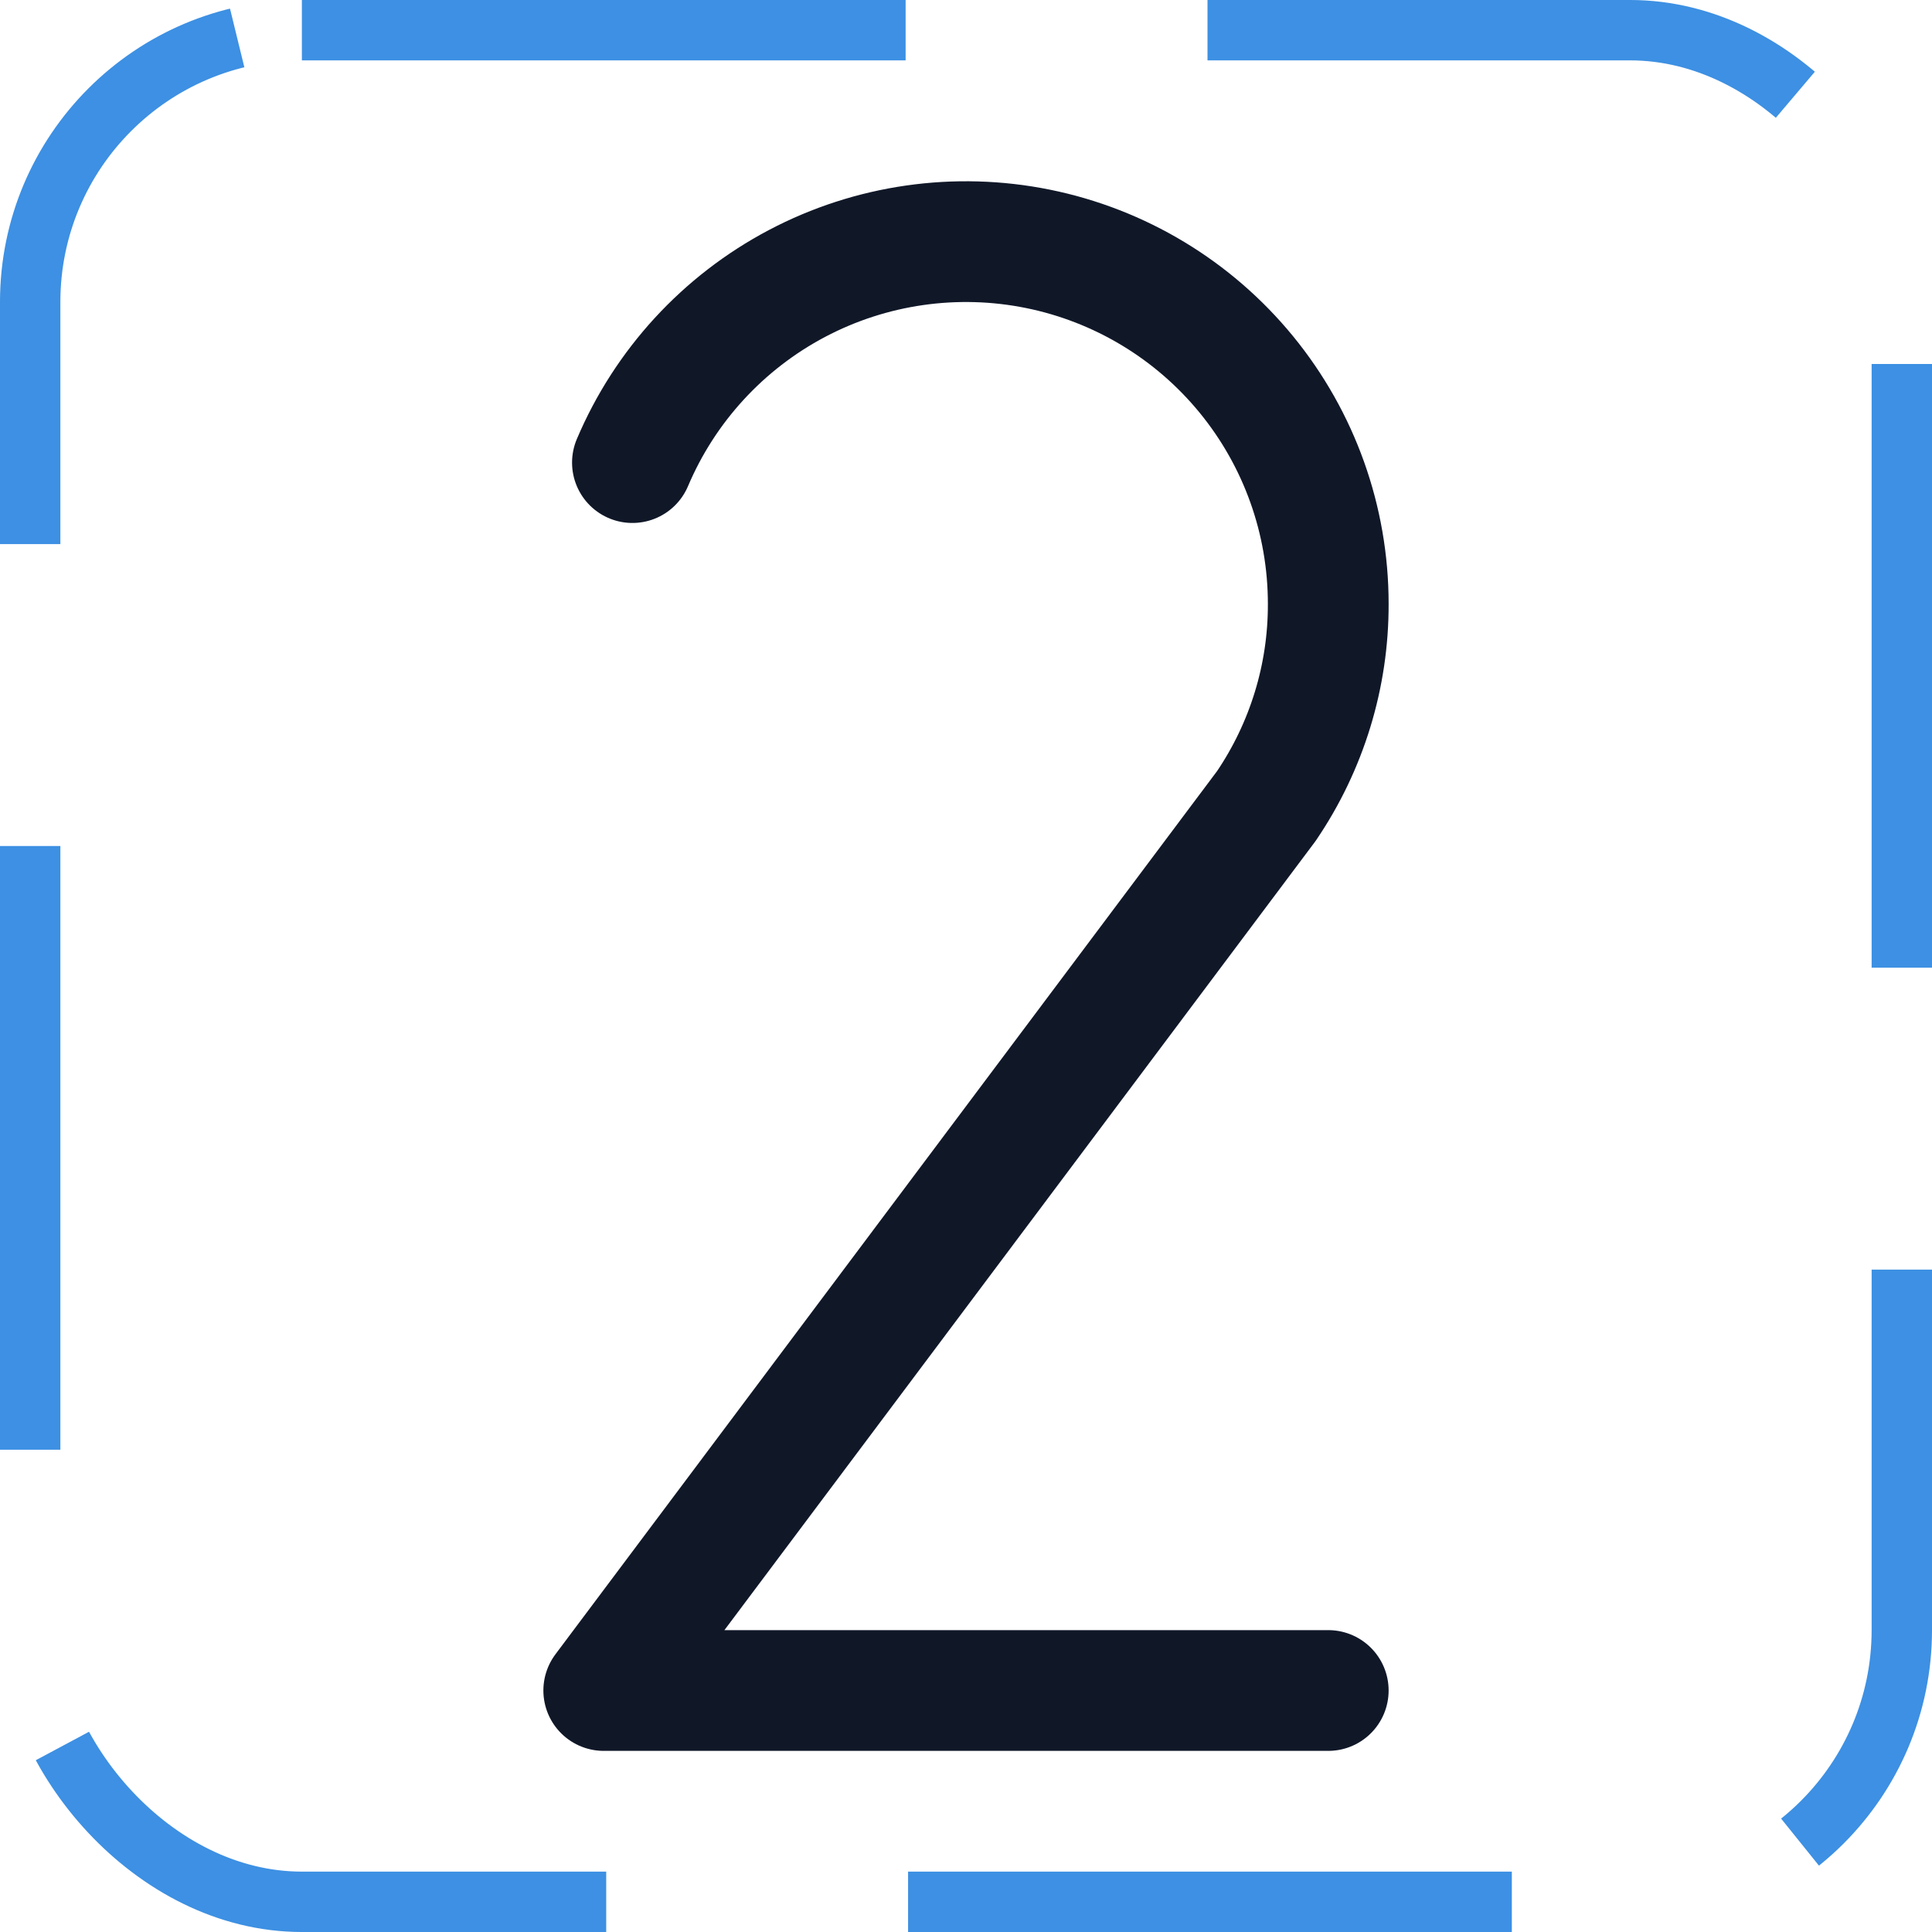 <svg width="32" height="32" viewBox="0 0 32 32" fill="none" xmlns="http://www.w3.org/2000/svg"><g id="Icon-NumberTwo"><g clip-path="url(#clip0_12_4708)"><g id="size=md (32px)"><g id="NumberTwo"><path id="Vector" d="M10.475 7.662C11.015 6.388 11.978 5.34 13.203 4.694C14.427 4.049 15.836 3.847 17.193 4.122C18.549 4.397 19.768 5.132 20.645 6.204C21.521 7.275 22 8.616 22 10C22.004 11.194 21.646 12.362 20.975 13.35V13.35L10 28H22" stroke="#101828" stroke-width="2" stroke-linecap="round" stroke-linejoin="round"/></g></g></g><rect x="0.5" y="0.5" width="31" height="31" rx="4.5" stroke="#3D90E3" stroke-dasharray="10 5"/></g><defs><clipPath id="clip0_12_4708"><rect width="32" height="32" rx="5" fill="white"/></clipPath></defs></svg>